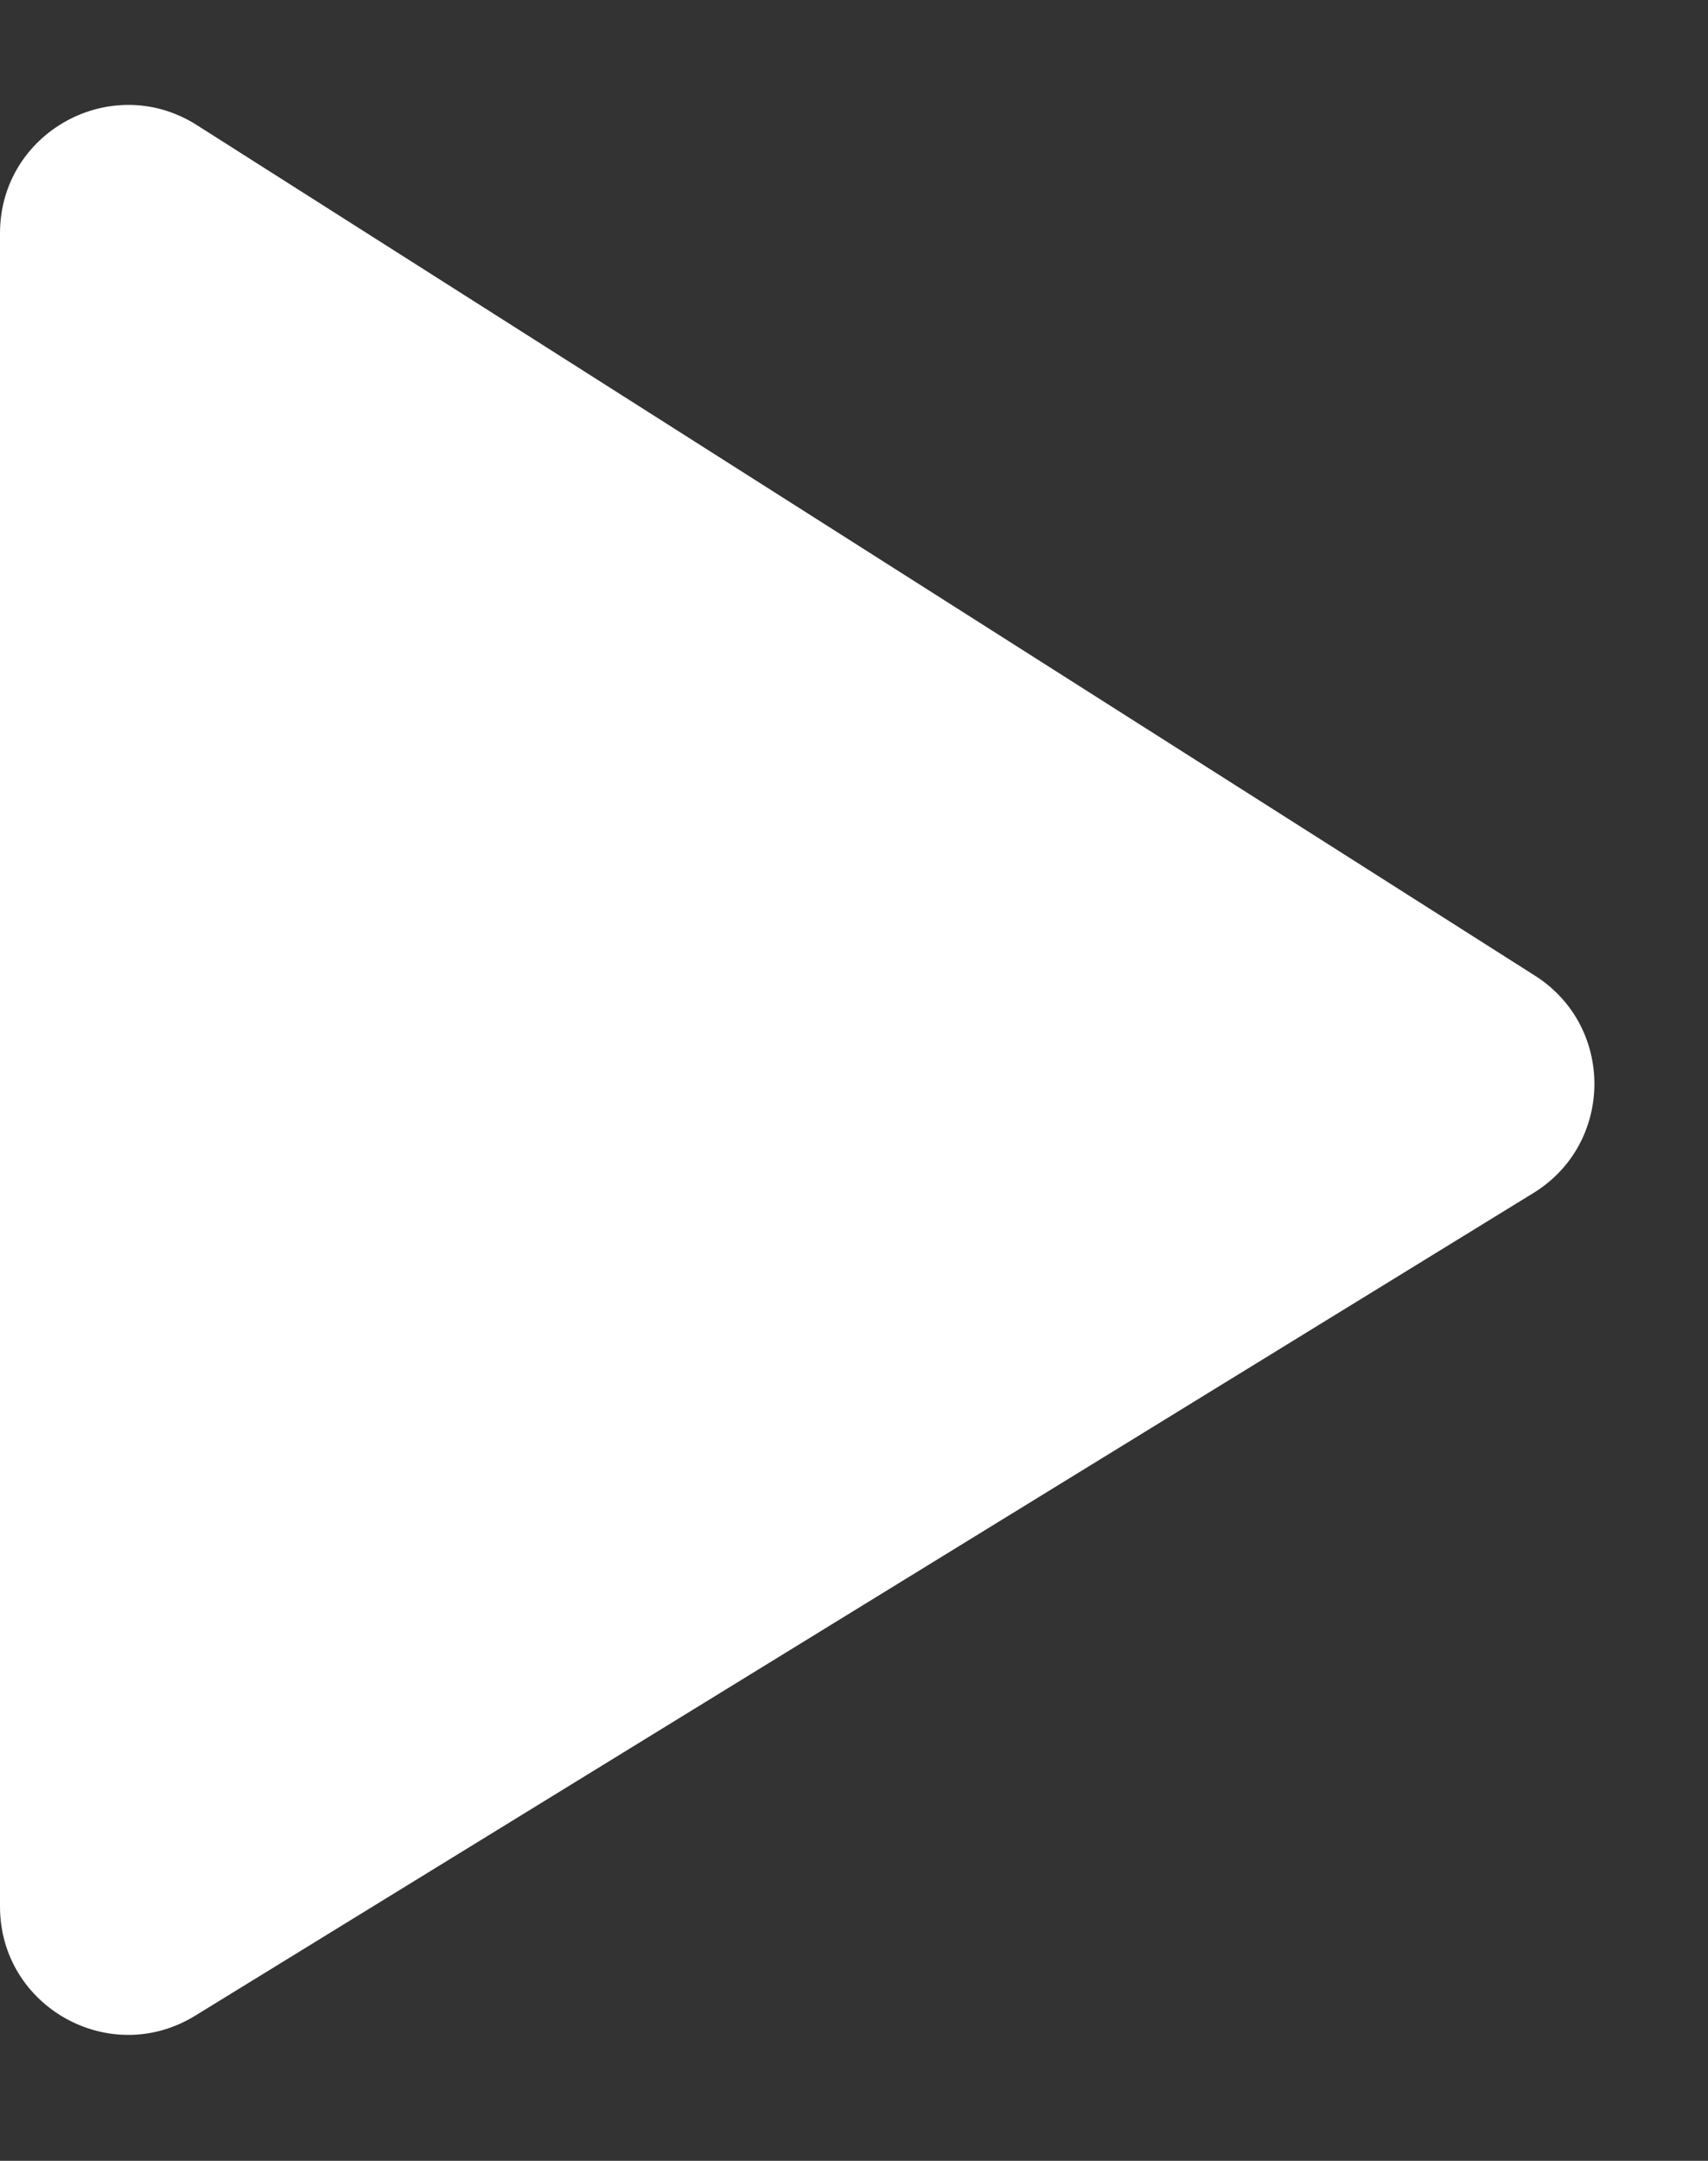 <svg width="34" height="43" viewBox="0 0 34 43" fill="none" xmlns="http://www.w3.org/2000/svg">
<rect x="0" y="0" width="34" height="43" fill="#333333" stroke="none"/>
<g id="Icon/Medium/BlackTriangle">
<path id="Icon / Play" d="M30.556 19.416C32.147 20.427 32.129 22.755 30.524 23.741L3.885 40.112C2.186 41.157 9.82345e-07 39.934 9.33288e-07 37.94L1.1418e-07 4.642C6.47011e-08 2.63 2.22 1.411 3.918 2.489L30.556 19.416Z" fill="white"/>
</g>
</svg>
